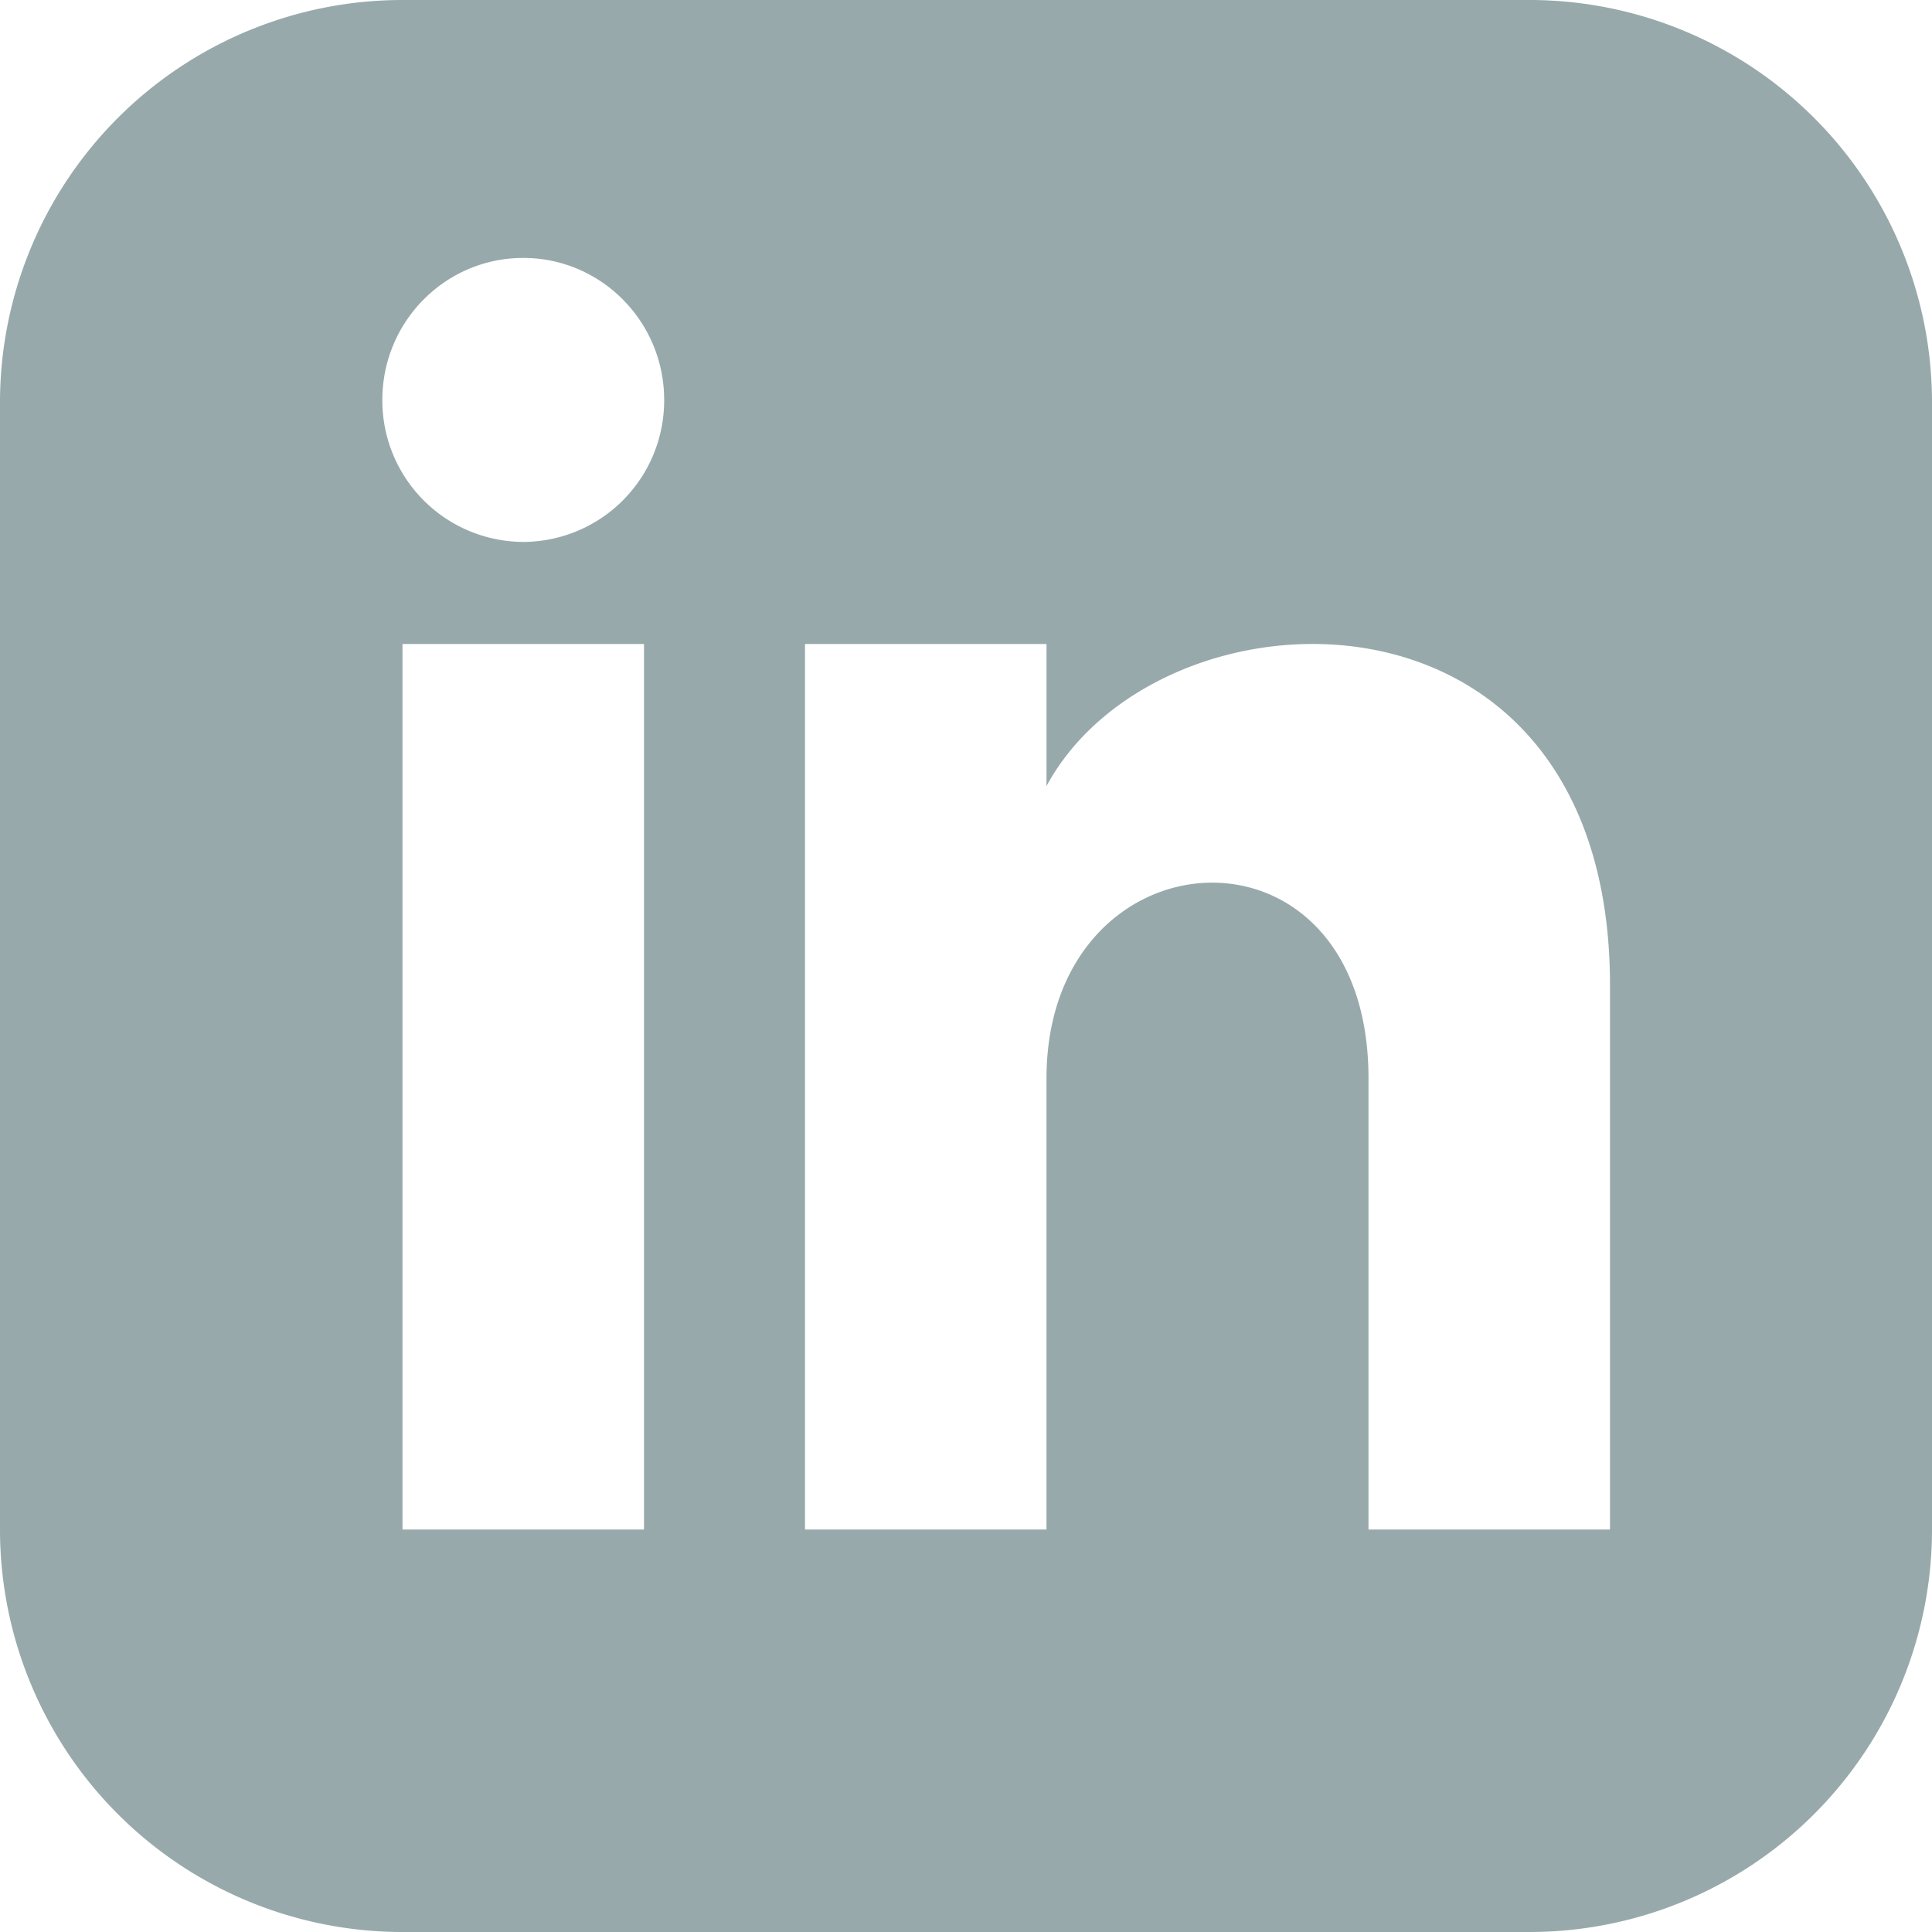 <svg width="30" height="30" viewBox="0 0 30 30" xmlns="http://www.w3.org/2000/svg">
    <path d="M23.75 0H6.25A6.25 6.25 0 0 0 0 6.25v17.5A6.25 6.25 0 0 0 6.25 30h17.5A6.25 6.25 0 0 0 30 23.75V6.25A6.25 6.25 0 0 0 23.75 0zM10 23.75H6.25V10H10v13.75zM8.125 8.415A2.197 2.197 0 0 1 5.937 6.21c0-1.218.98-2.205 2.188-2.205 1.207 0 2.188.987 2.188 2.205a2.196 2.196 0 0 1-2.188 2.205zM25 23.75h-3.75v-7.005c0-4.21-5-3.891-5 0v7.005H12.5V10h3.75v2.206C17.995 8.974 25 8.735 25 15.301v8.449z" fill="#97A9AB" fill-rule="nonzero"/>
</svg>
